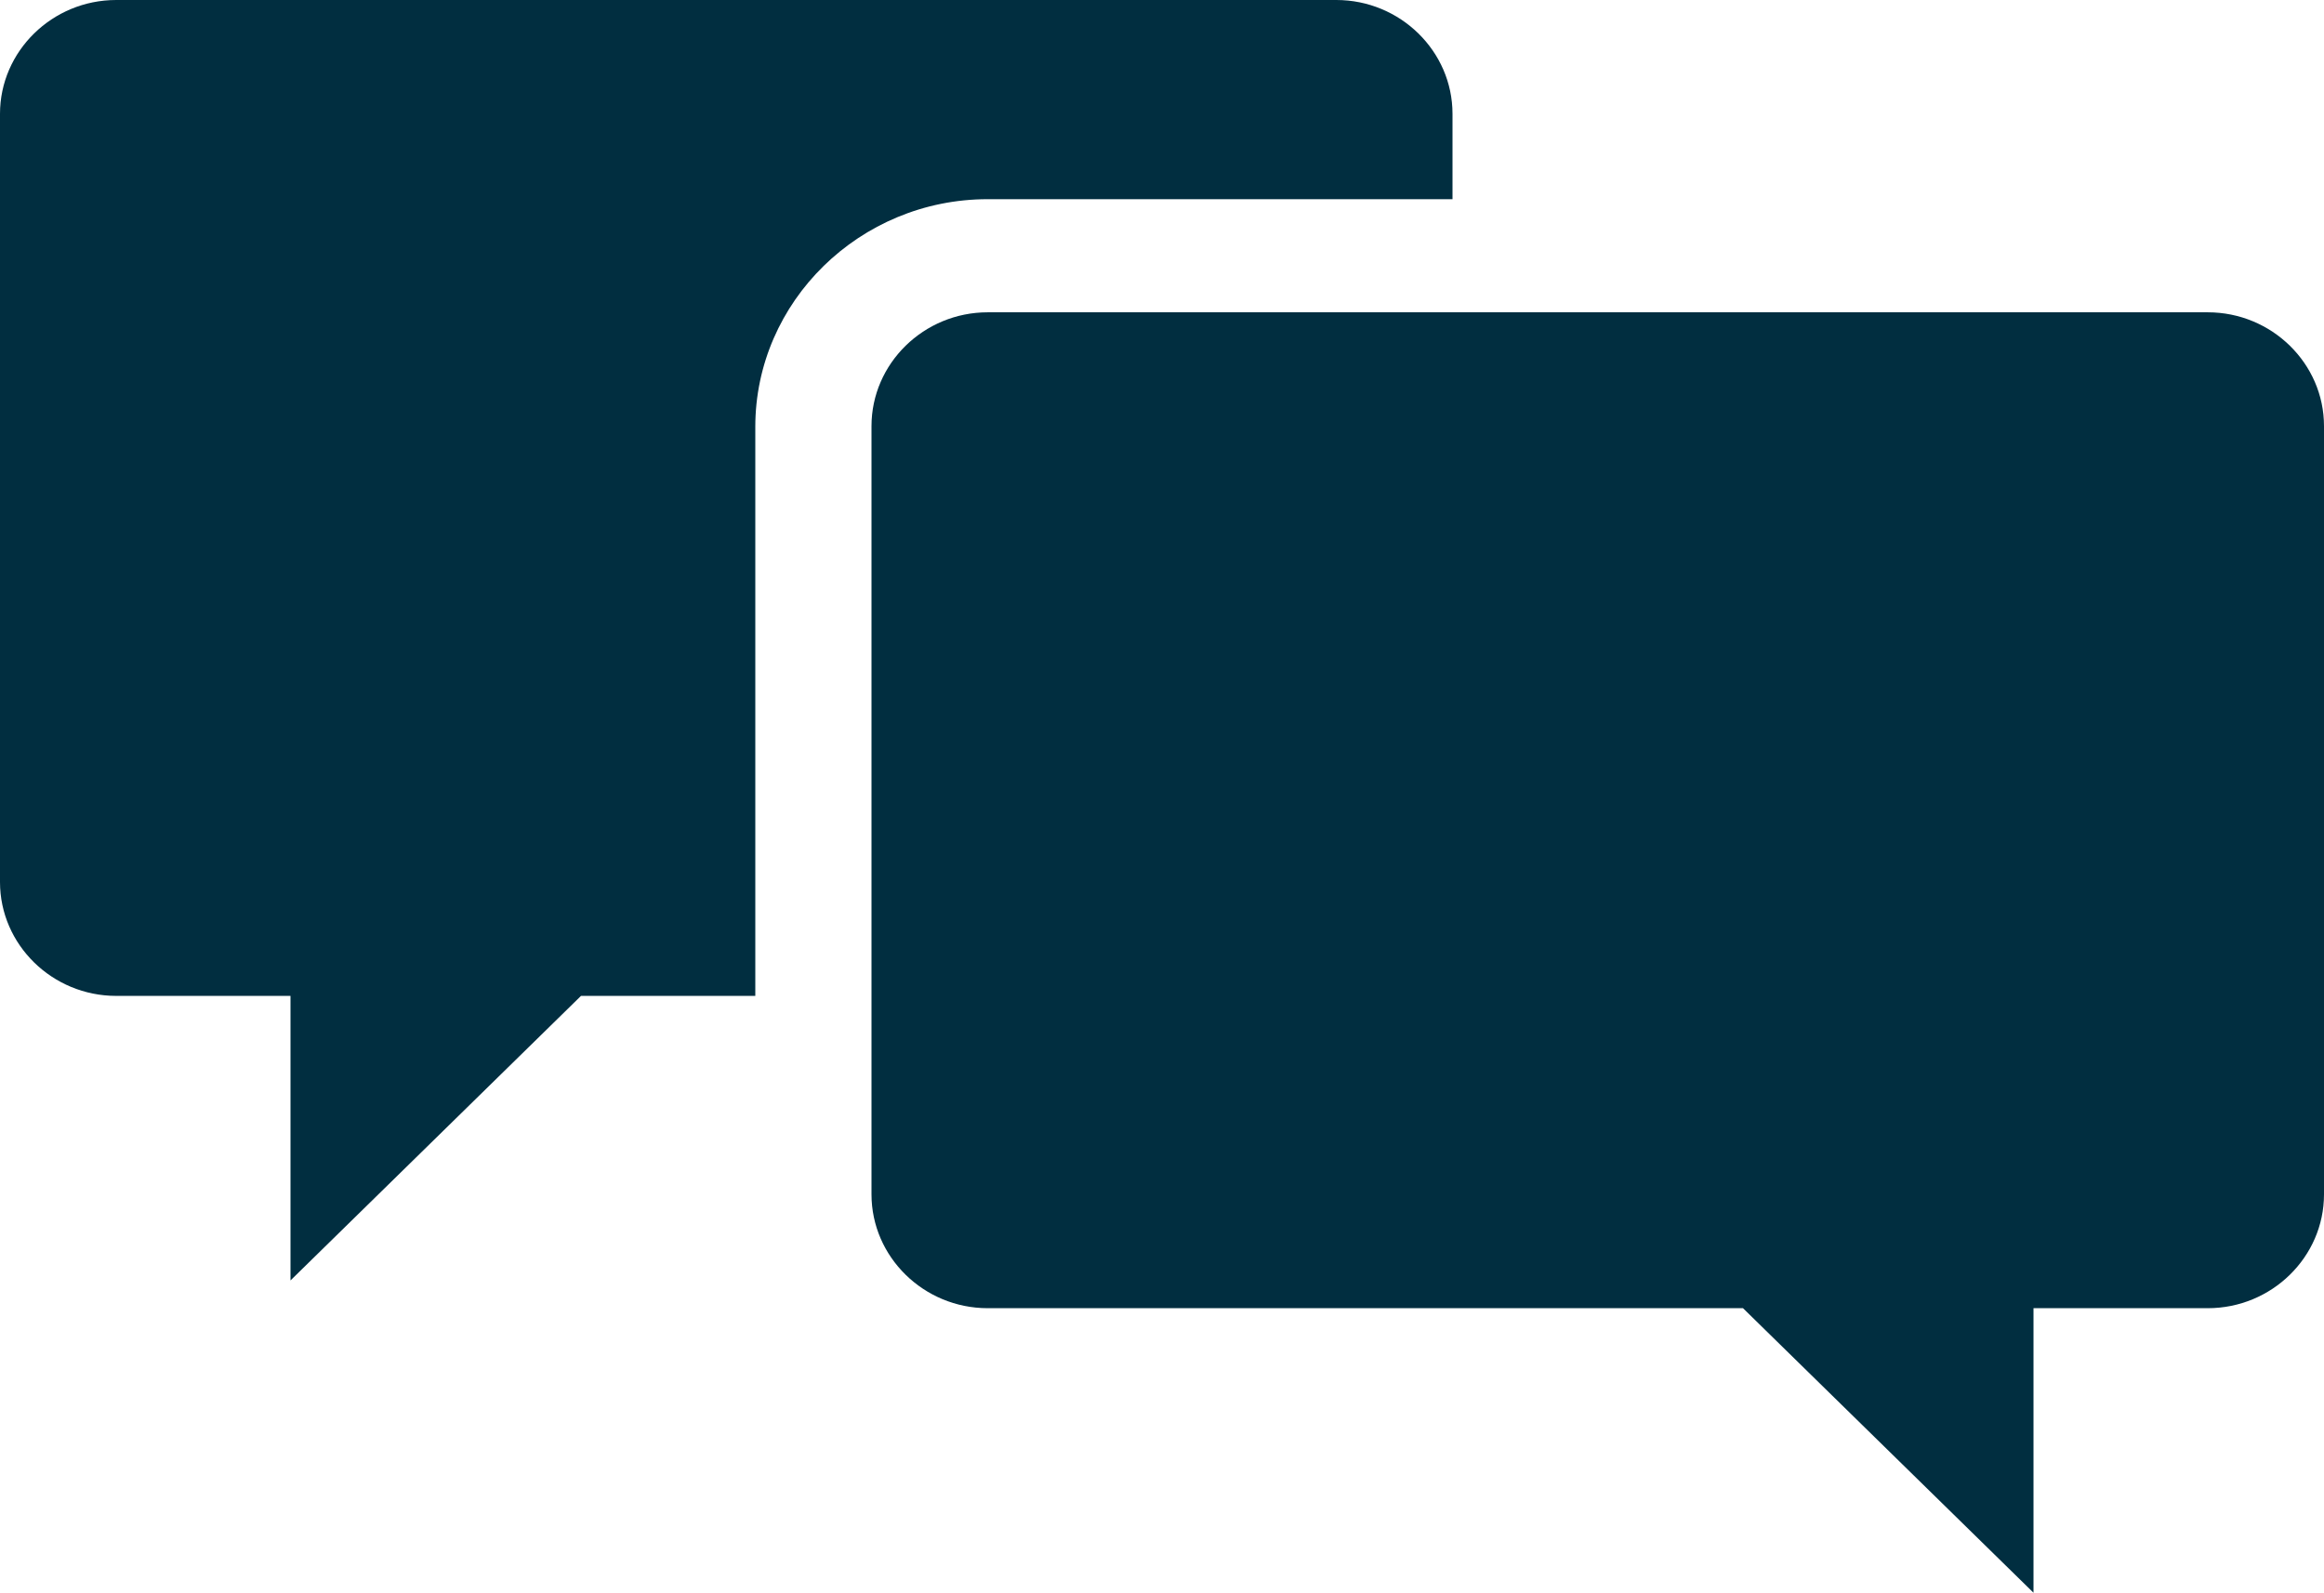 <svg width="744" height="510" xmlns="http://www.w3.org/2000/svg" xmlns:xlink="http://www.w3.org/1999/xlink" overflow="hidden"><defs><clipPath id="clip0"><rect x="269" y="1635" width="744" height="510"/></clipPath></defs><g clip-path="url(#clip0)" transform="translate(-269 -1635)"><path d="M585.2 1698.78 734 1698.78 734 1671.44C734 1651.4 717.26 1635 696.8 1635L306.2 1635C285.74 1635 269 1651.4 269 1671.44L269 1917.44C269 1937.49 285.74 1953.89 306.2 1953.89L362 1953.89 362 2045 455 1953.89 510.8 1953.89 510.8 1771.67C510.8 1731.58 544.28 1698.78 585.2 1698.78Z" fill="#012E40" fill-rule="evenodd"/><path d="M975.8 1735 585.2 1735C564.74 1735 548 1751.4 548 1771.44L548 2017.44C548 2037.49 564.74 2053.89 585.2 2053.89L827 2053.89 920 2145 920 2053.89 975.8 2053.89C996.26 2053.89 1013 2037.49 1013 2017.44L1013 1771.44C1013 1751.4 996.26 1735 975.8 1735Z" fill="#012E40" fill-rule="evenodd"/></g></svg>